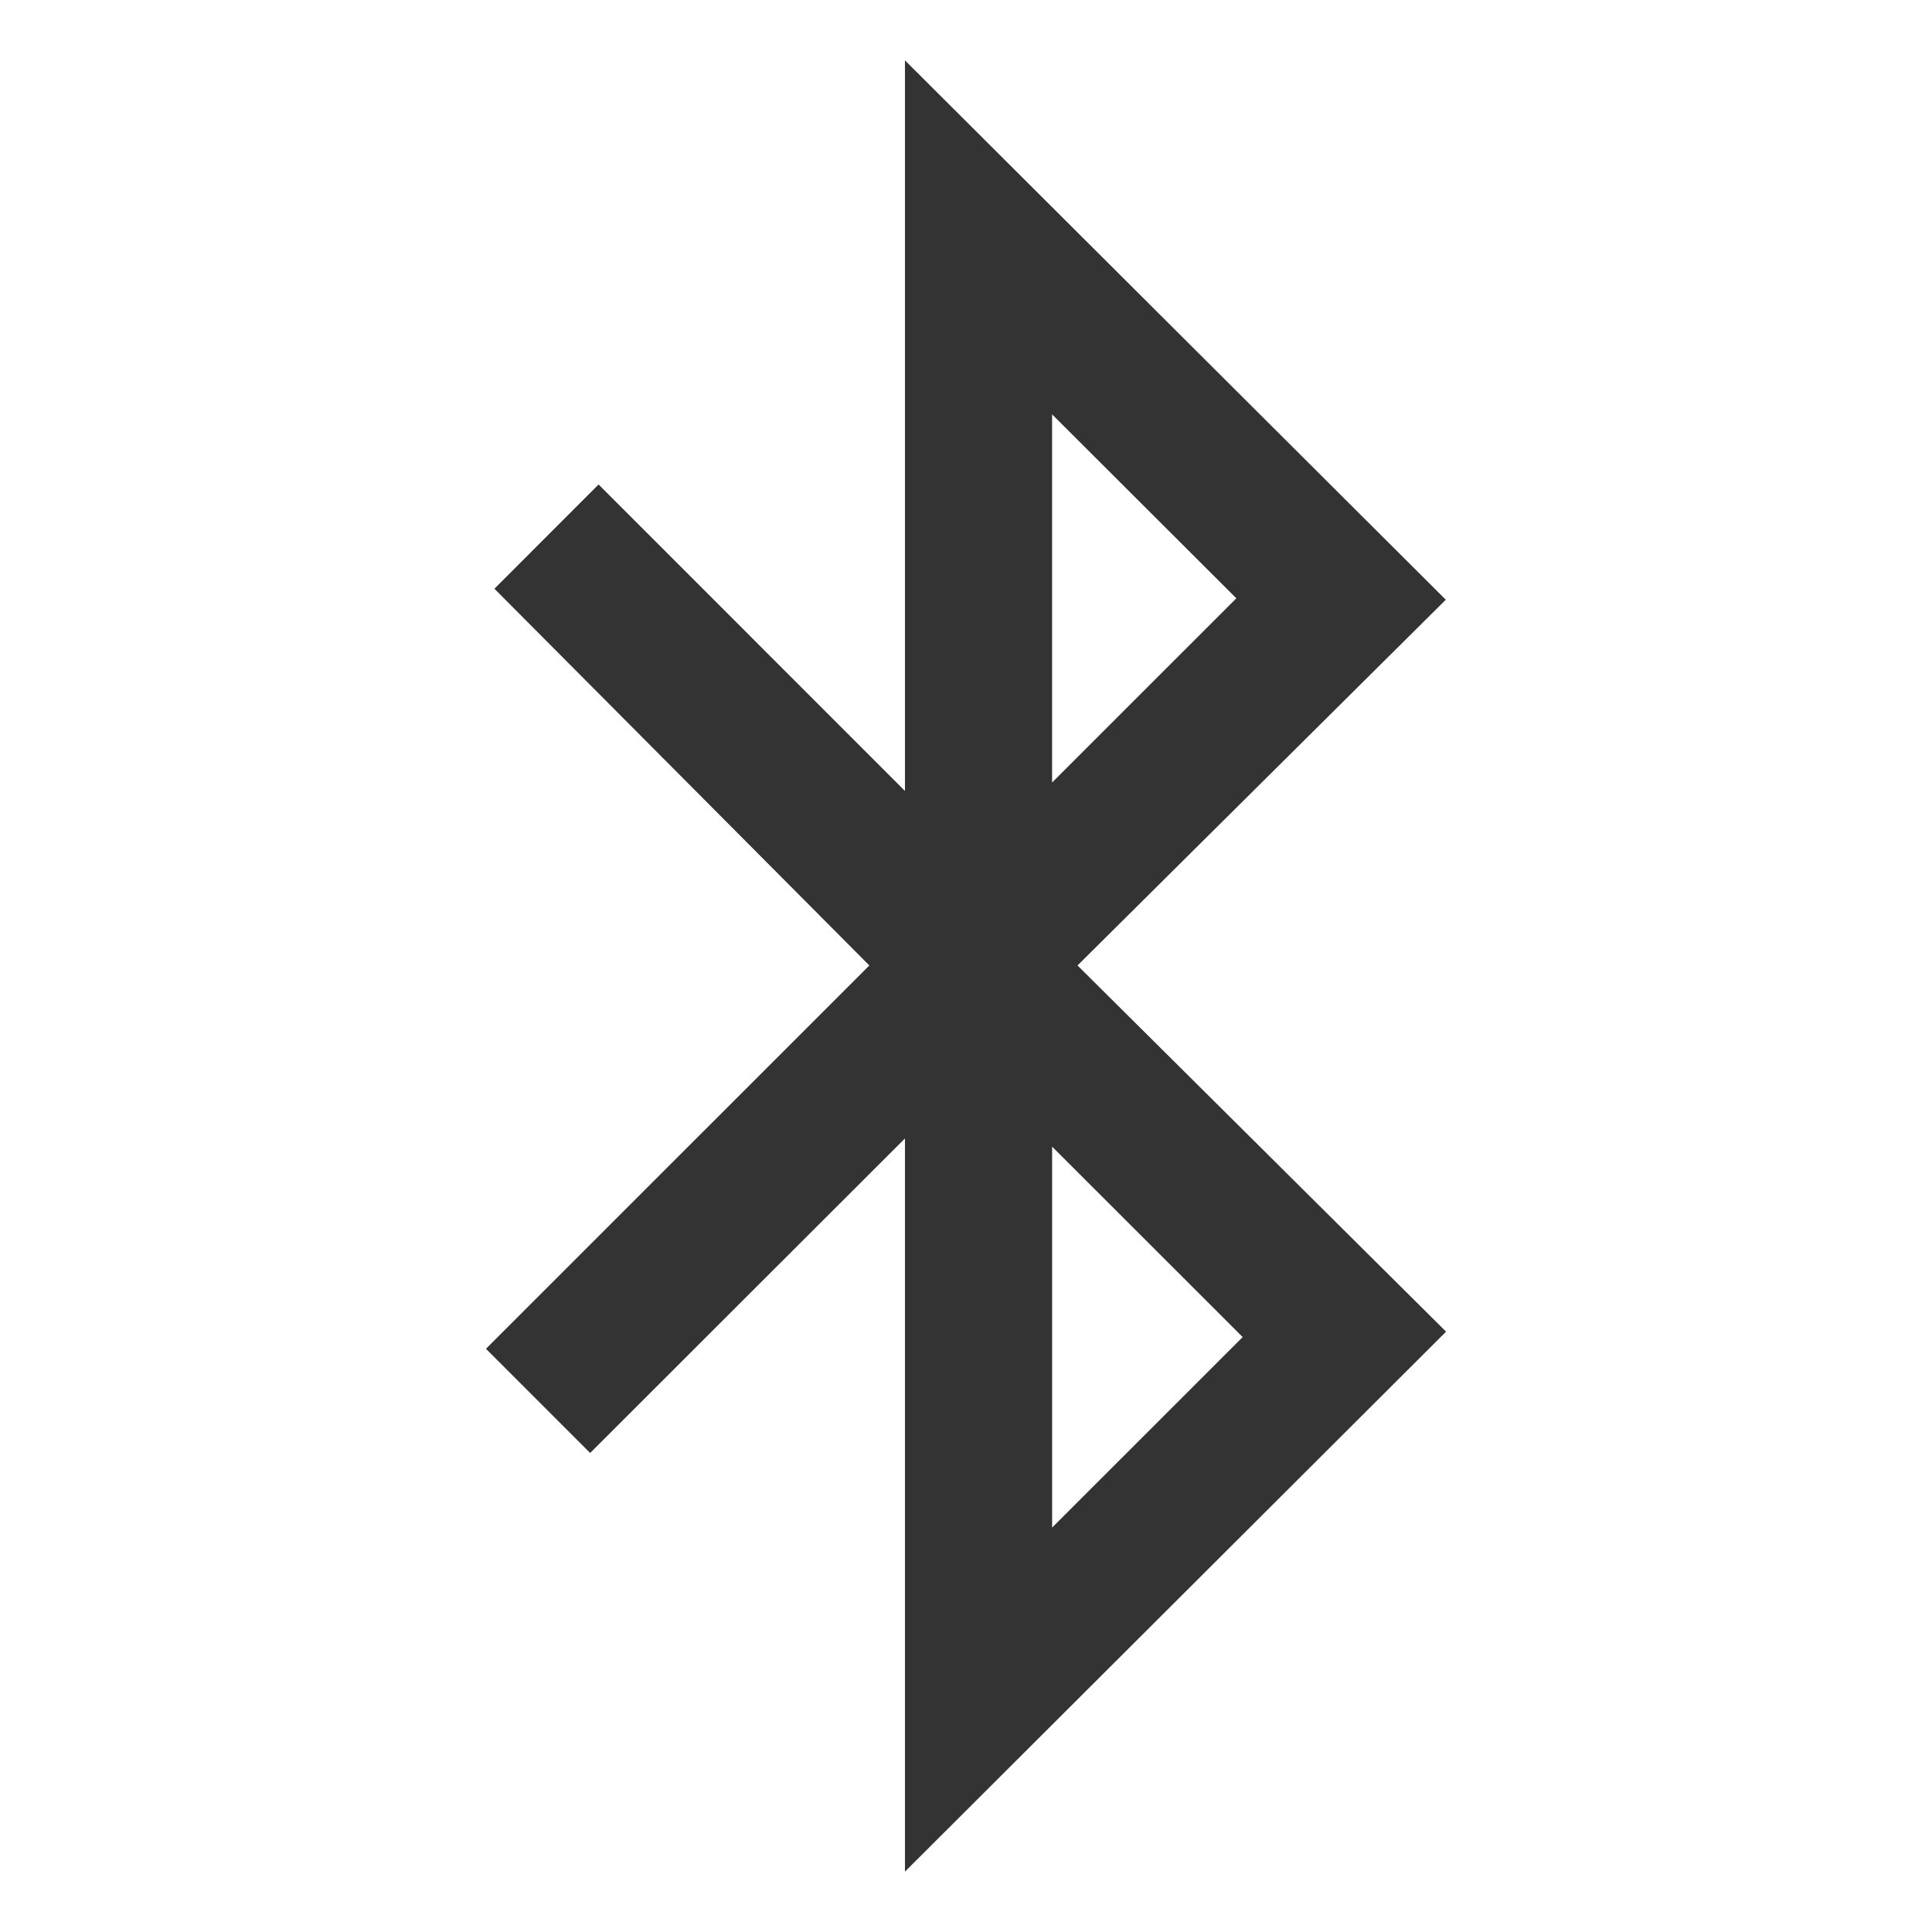 <?xml version="1.0" encoding="iso-8859-1"?>
<!-- Generator: Adobe Illustrator 14.0.0, SVG Export Plug-In . SVG Version: 6.00 Build 43363)  -->
<!DOCTYPE svg PUBLIC "-//W3C//DTD SVG 1.1//EN" "http://www.w3.org/Graphics/SVG/1.1/DTD/svg11.dtd">
<svg version="1.1" id="icon-m-common-bluetooth-layer"
	 xmlns="http://www.w3.org/2000/svg" xmlns:xlink="http://www.w3.org/1999/xlink" x="0px" y="0px" width="64px" height="64px"
	 viewBox="0 0 64 64" style="enable-background:new 0 0 64 64;" xml:space="preserve">
<g id="icon-m-common-bluetooth">
	<rect style="fill:none;" width="64" height="64"/>
	<path id="icon-s-bluetooth_1_" style="fill:#333333;" d="M29.978,2v24.201L19.829,16.049l-3.451,3.453l12.42,12.48l-12.7,12.699
		l3.451,3.451l10.429-10.42V62l17.925-17.887L35.694,31.982l12.2-12.115L29.978,2z M40.955,19.82l-6.103,6.101V13.726L40.955,19.82z
		 M34.853,50.603V37.984l6.312,6.308L34.853,50.603z"/>
</g>
</svg>
